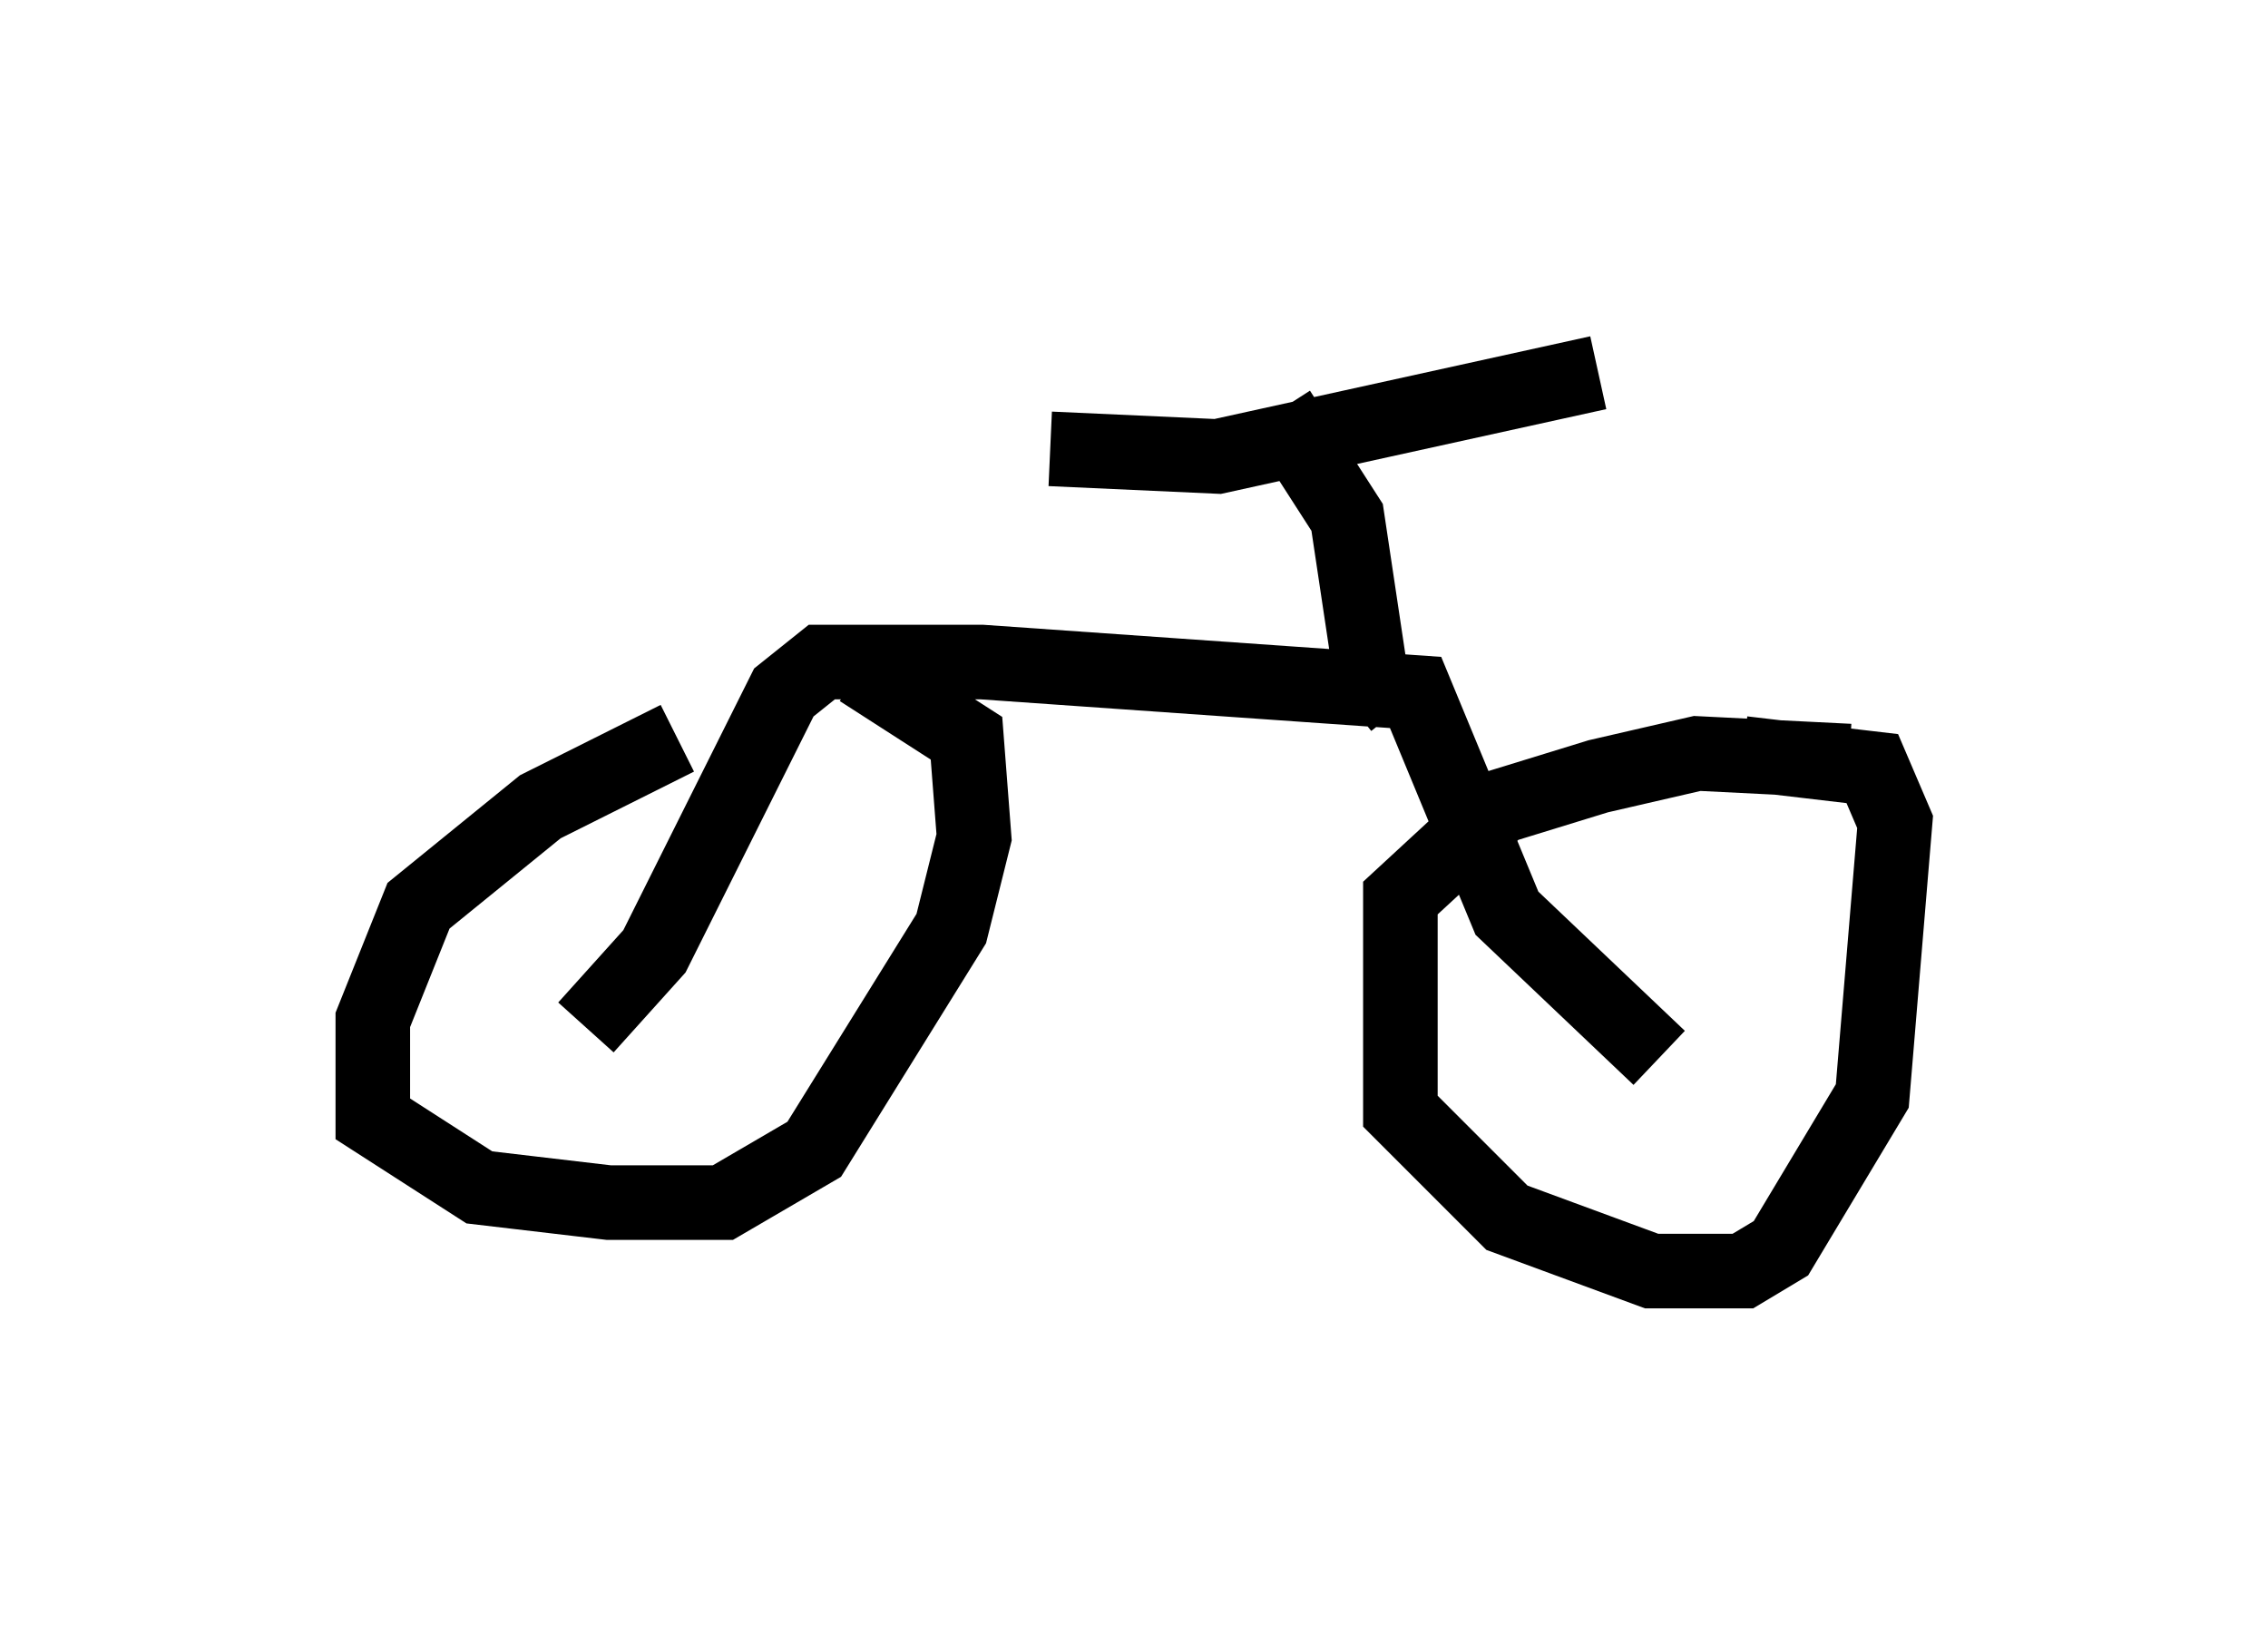 <?xml version="1.0" encoding="utf-8" ?>
<svg baseProfile="full" height="22.046" version="1.1" width="30.417" xmlns="http://www.w3.org/2000/svg" xmlns:ev="http://www.w3.org/2001/xml-events" xmlns:xlink="http://www.w3.org/1999/xlink"><defs /><rect fill="white" height="22.046" width="30.417" x="0" y="0" /><path d="M10.717, 9.696 m-1.633, 0.204 l-1.838, 0.919 -1.633, 1.327 l-0.613, 1.531 0.0, 1.327 l1.429, 0.919 1.735, 0.204 l1.531, 0.0 1.225, -0.715 l1.838, -2.96 0.306, -1.225 l-0.102, -1.327 -1.429, -0.919 m13.271, 1.225 l-2.042, -0.102 -1.327, 0.306 l-1.327, 0.408 -1.327, 1.225 l0.0, 2.858 1.429, 1.429 l1.94, 0.715 1.225, 0.0 l0.51, -0.306 1.225, -2.042 l0.306, -3.675 -0.306, -0.715 l-1.735, -0.204 m-1.123, 4.083 l-2.042, -1.94 -1.225, -2.96 l-5.819, -0.408 -2.144, 0.0 l-0.51, 0.408 -1.735, 3.471 l-0.919, 1.021 m10.923, -4.288 l-0.408, -0.51 -0.306, -2.042 l-0.919, -1.429 m-3.063, 0.51 l2.246, 0.102 5.104, -1.123 " fill="none" stroke="black" stroke-width="1" /></svg>